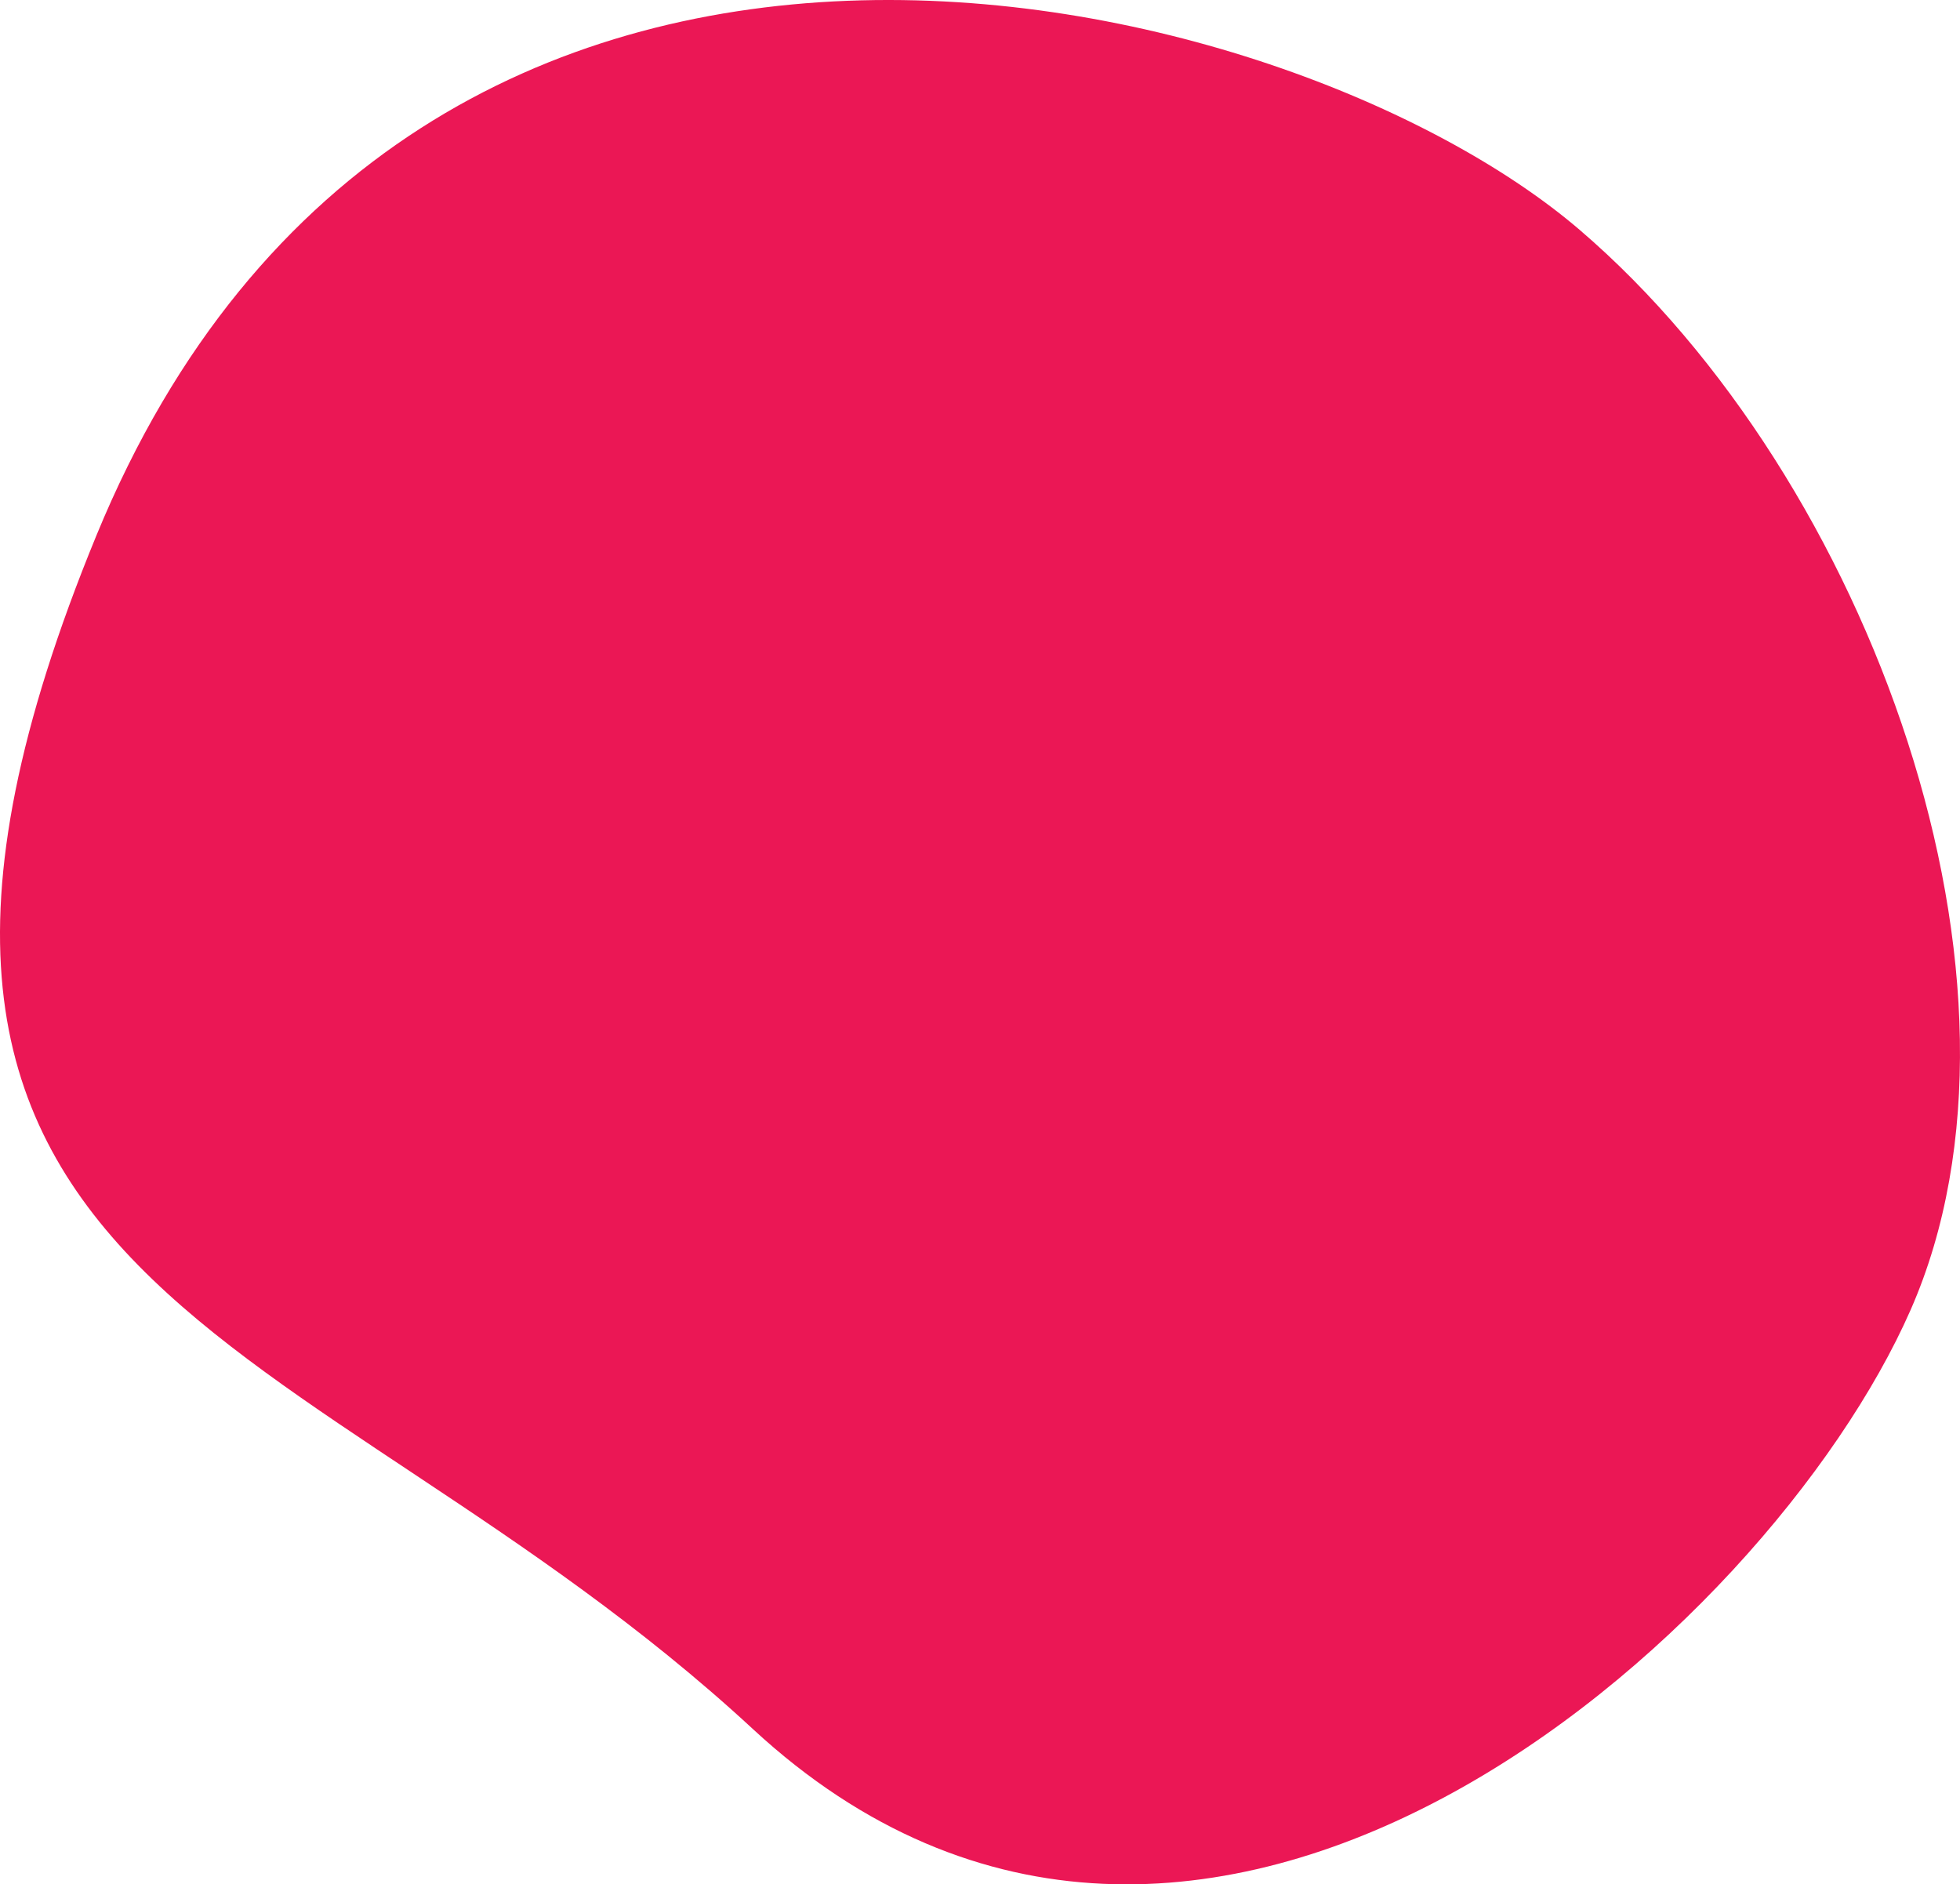 <svg xmlns="http://www.w3.org/2000/svg" width="687.43" height="660.878" viewBox="0 0 687.43 660.878"><defs><style>.a{fill:#eb1755;}</style></defs><path class="a" d="M3178.1,786.819c-156.989-145.242-341.113-148.921-230.246-418.59s418.082-194.691,520.2-107.216,166,265.13,116.12,378.774S3335.088,932.062,3178.1,786.819Z" transform="translate(-2914.046 -180.416)"/></svg>